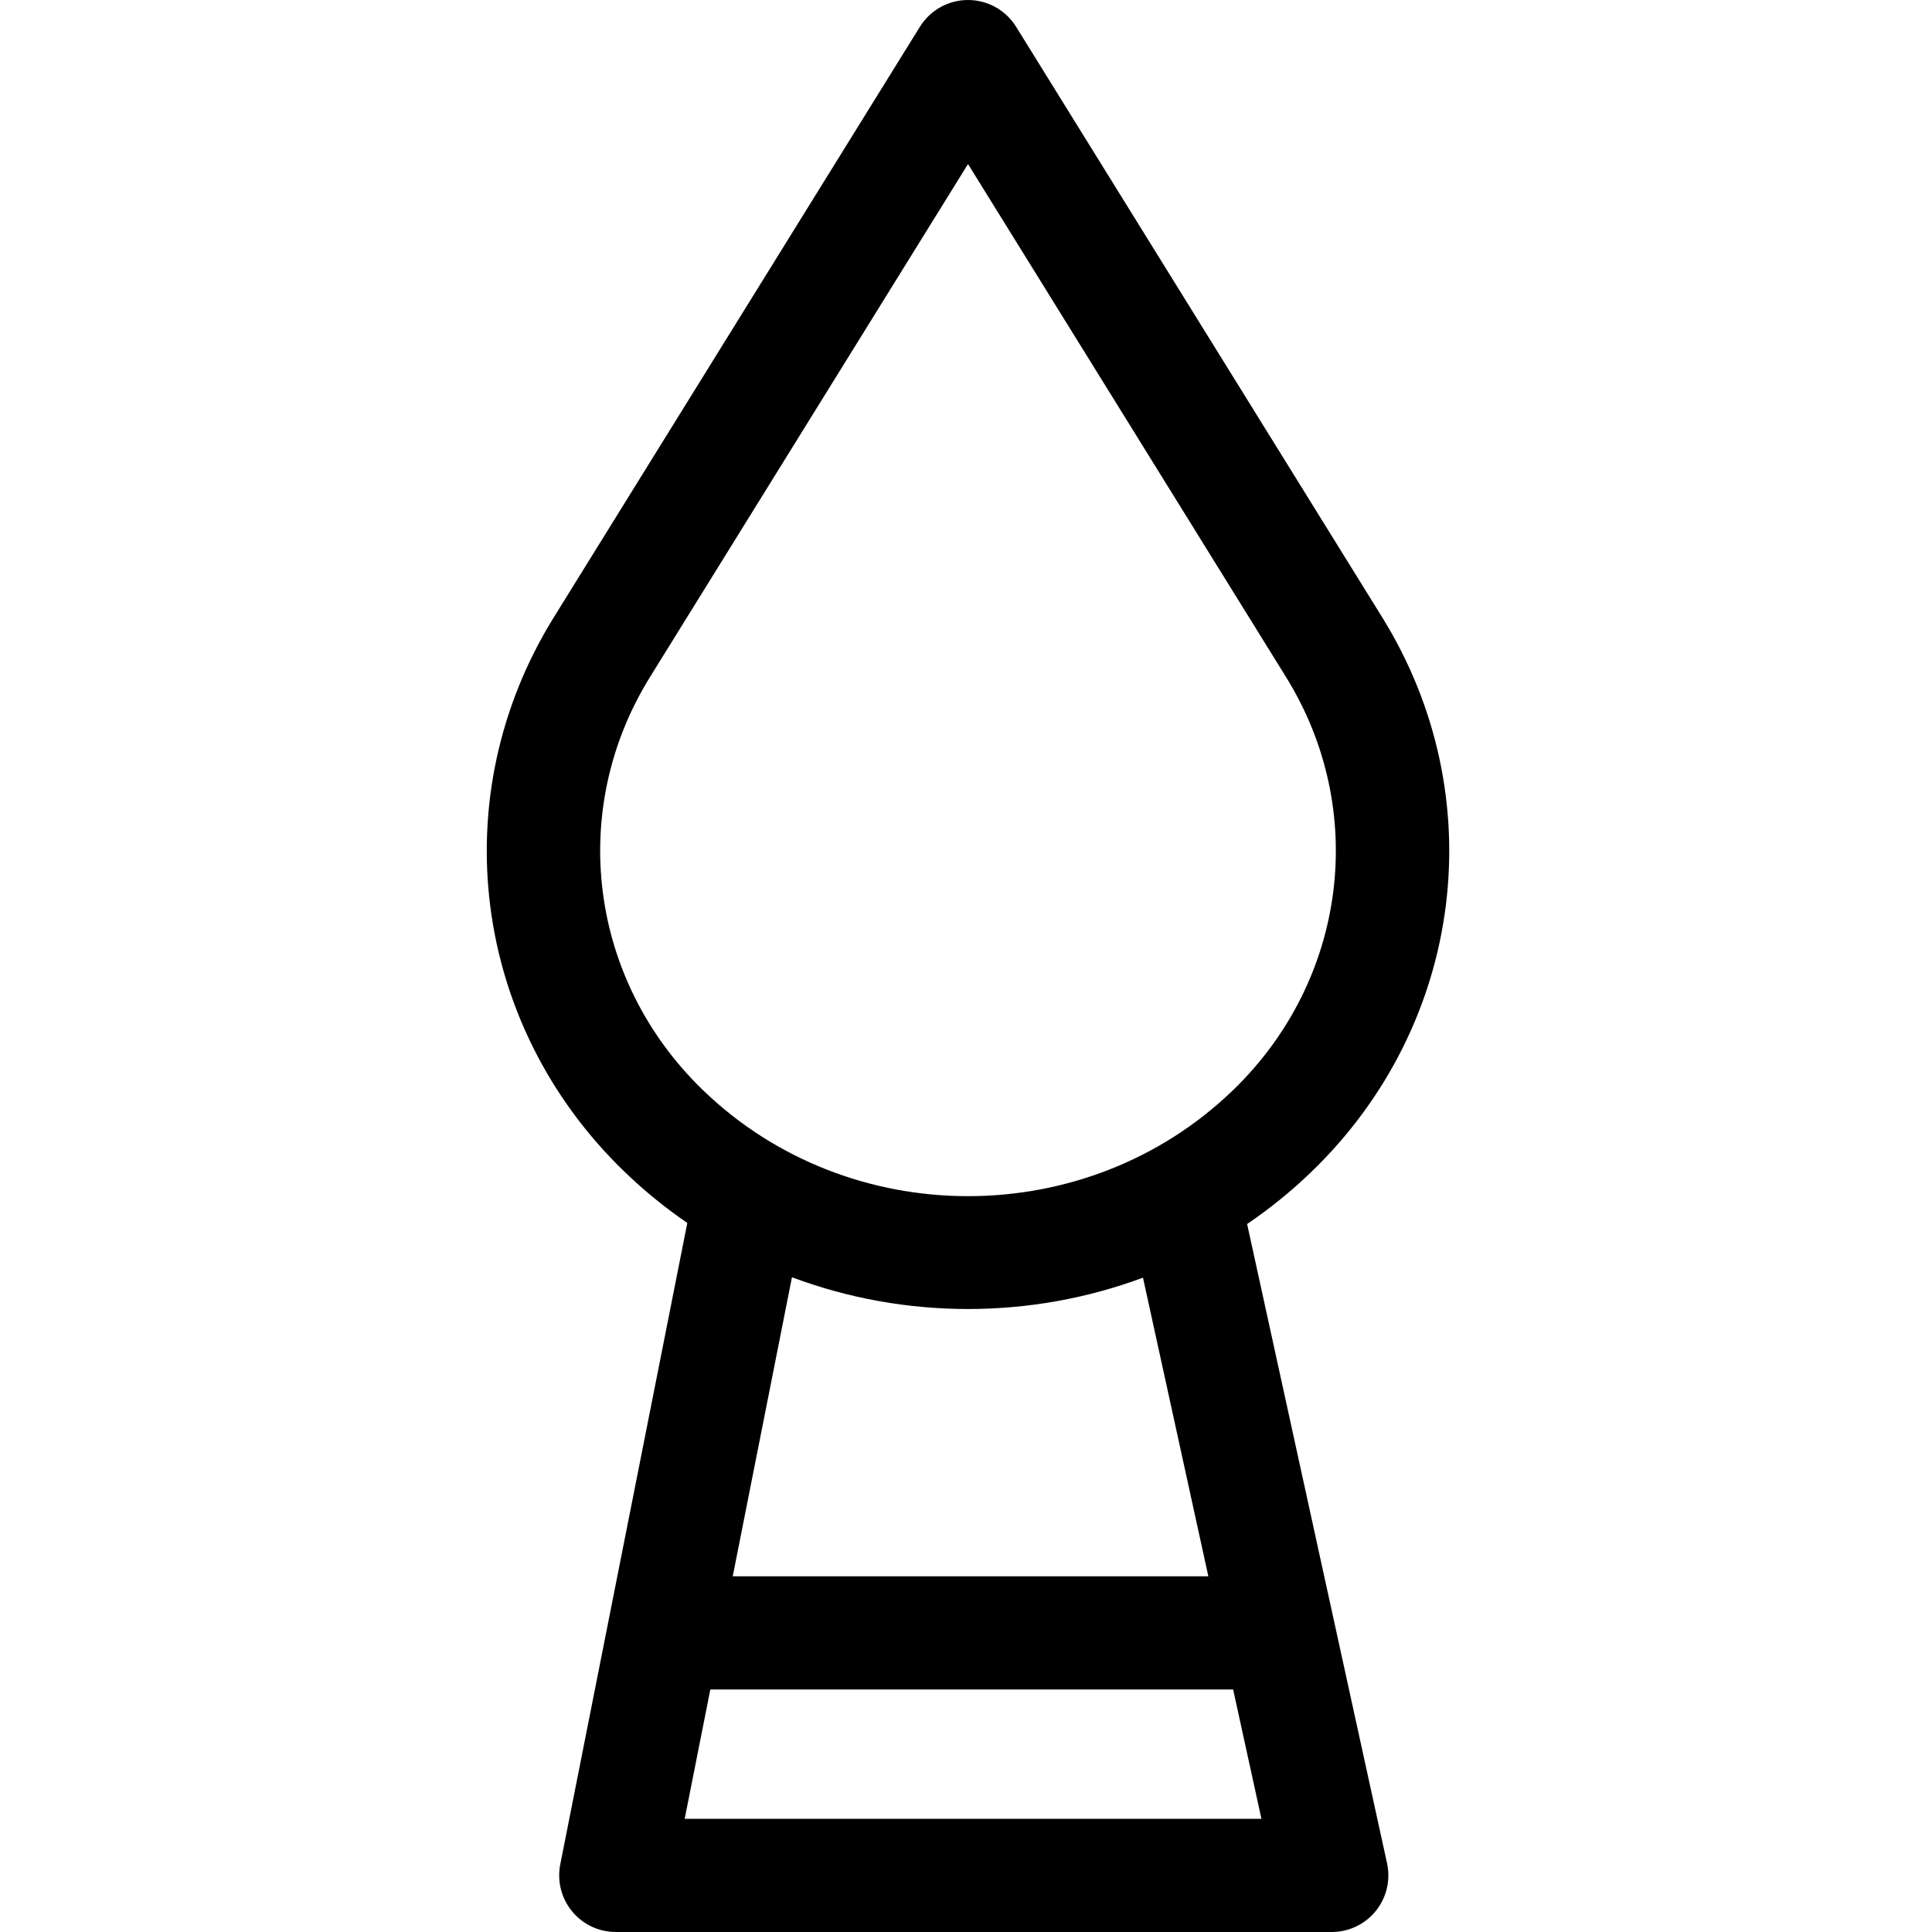 <svg height="512pt" viewBox="-129 0 512 512" width="512pt" xmlns="http://www.w3.org/2000/svg"><path d="m201.5 324.383c6.031-4.098 11.781-8.746 17.168-13.961.016-.016.031-.031.047-.051 40.316-39.039 47.961-99.391 18.586-146.77l-97.02-156.504c-2.734-4.414-7.559-7.098-12.75-7.098s-10.016 2.684-12.75 7.098l-97.016 156.504c-29.379 47.379-21.734 107.73 18.582 146.773.016.016.031.031.051.047 5.258 5.094 10.867 9.645 16.746 13.668l-33.668 169.996c-.871 4.402.277 8.965 3.125 12.434 2.848 3.469 7.102 5.48 11.59 5.48h189.738c4.543 0 8.84-2.059 11.688-5.598 2.848-3.535 3.938-8.176 2.969-12.609zm-158.238-144.973 84.27-135.941 84.27 135.941c21.883 35.289 16.137 80.289-13.973 109.434-.02.016-.035.031-.051.047-38.742 37.477-101.754 37.473-140.496-.004-.016-.016-.031-.031-.047-.043-30.109-29.141-35.855-74.141-13.973-109.434zm84.27 167.492c15.742 0 31.48-2.773 46.371-8.305l17.32 79.137h-126.039l15.691-79.246c14.973 5.605 30.812 8.414 46.656 8.414zm-75.078 135.098 6.789-34.266h138.551l7.5 34.266zm0 0"/></svg>